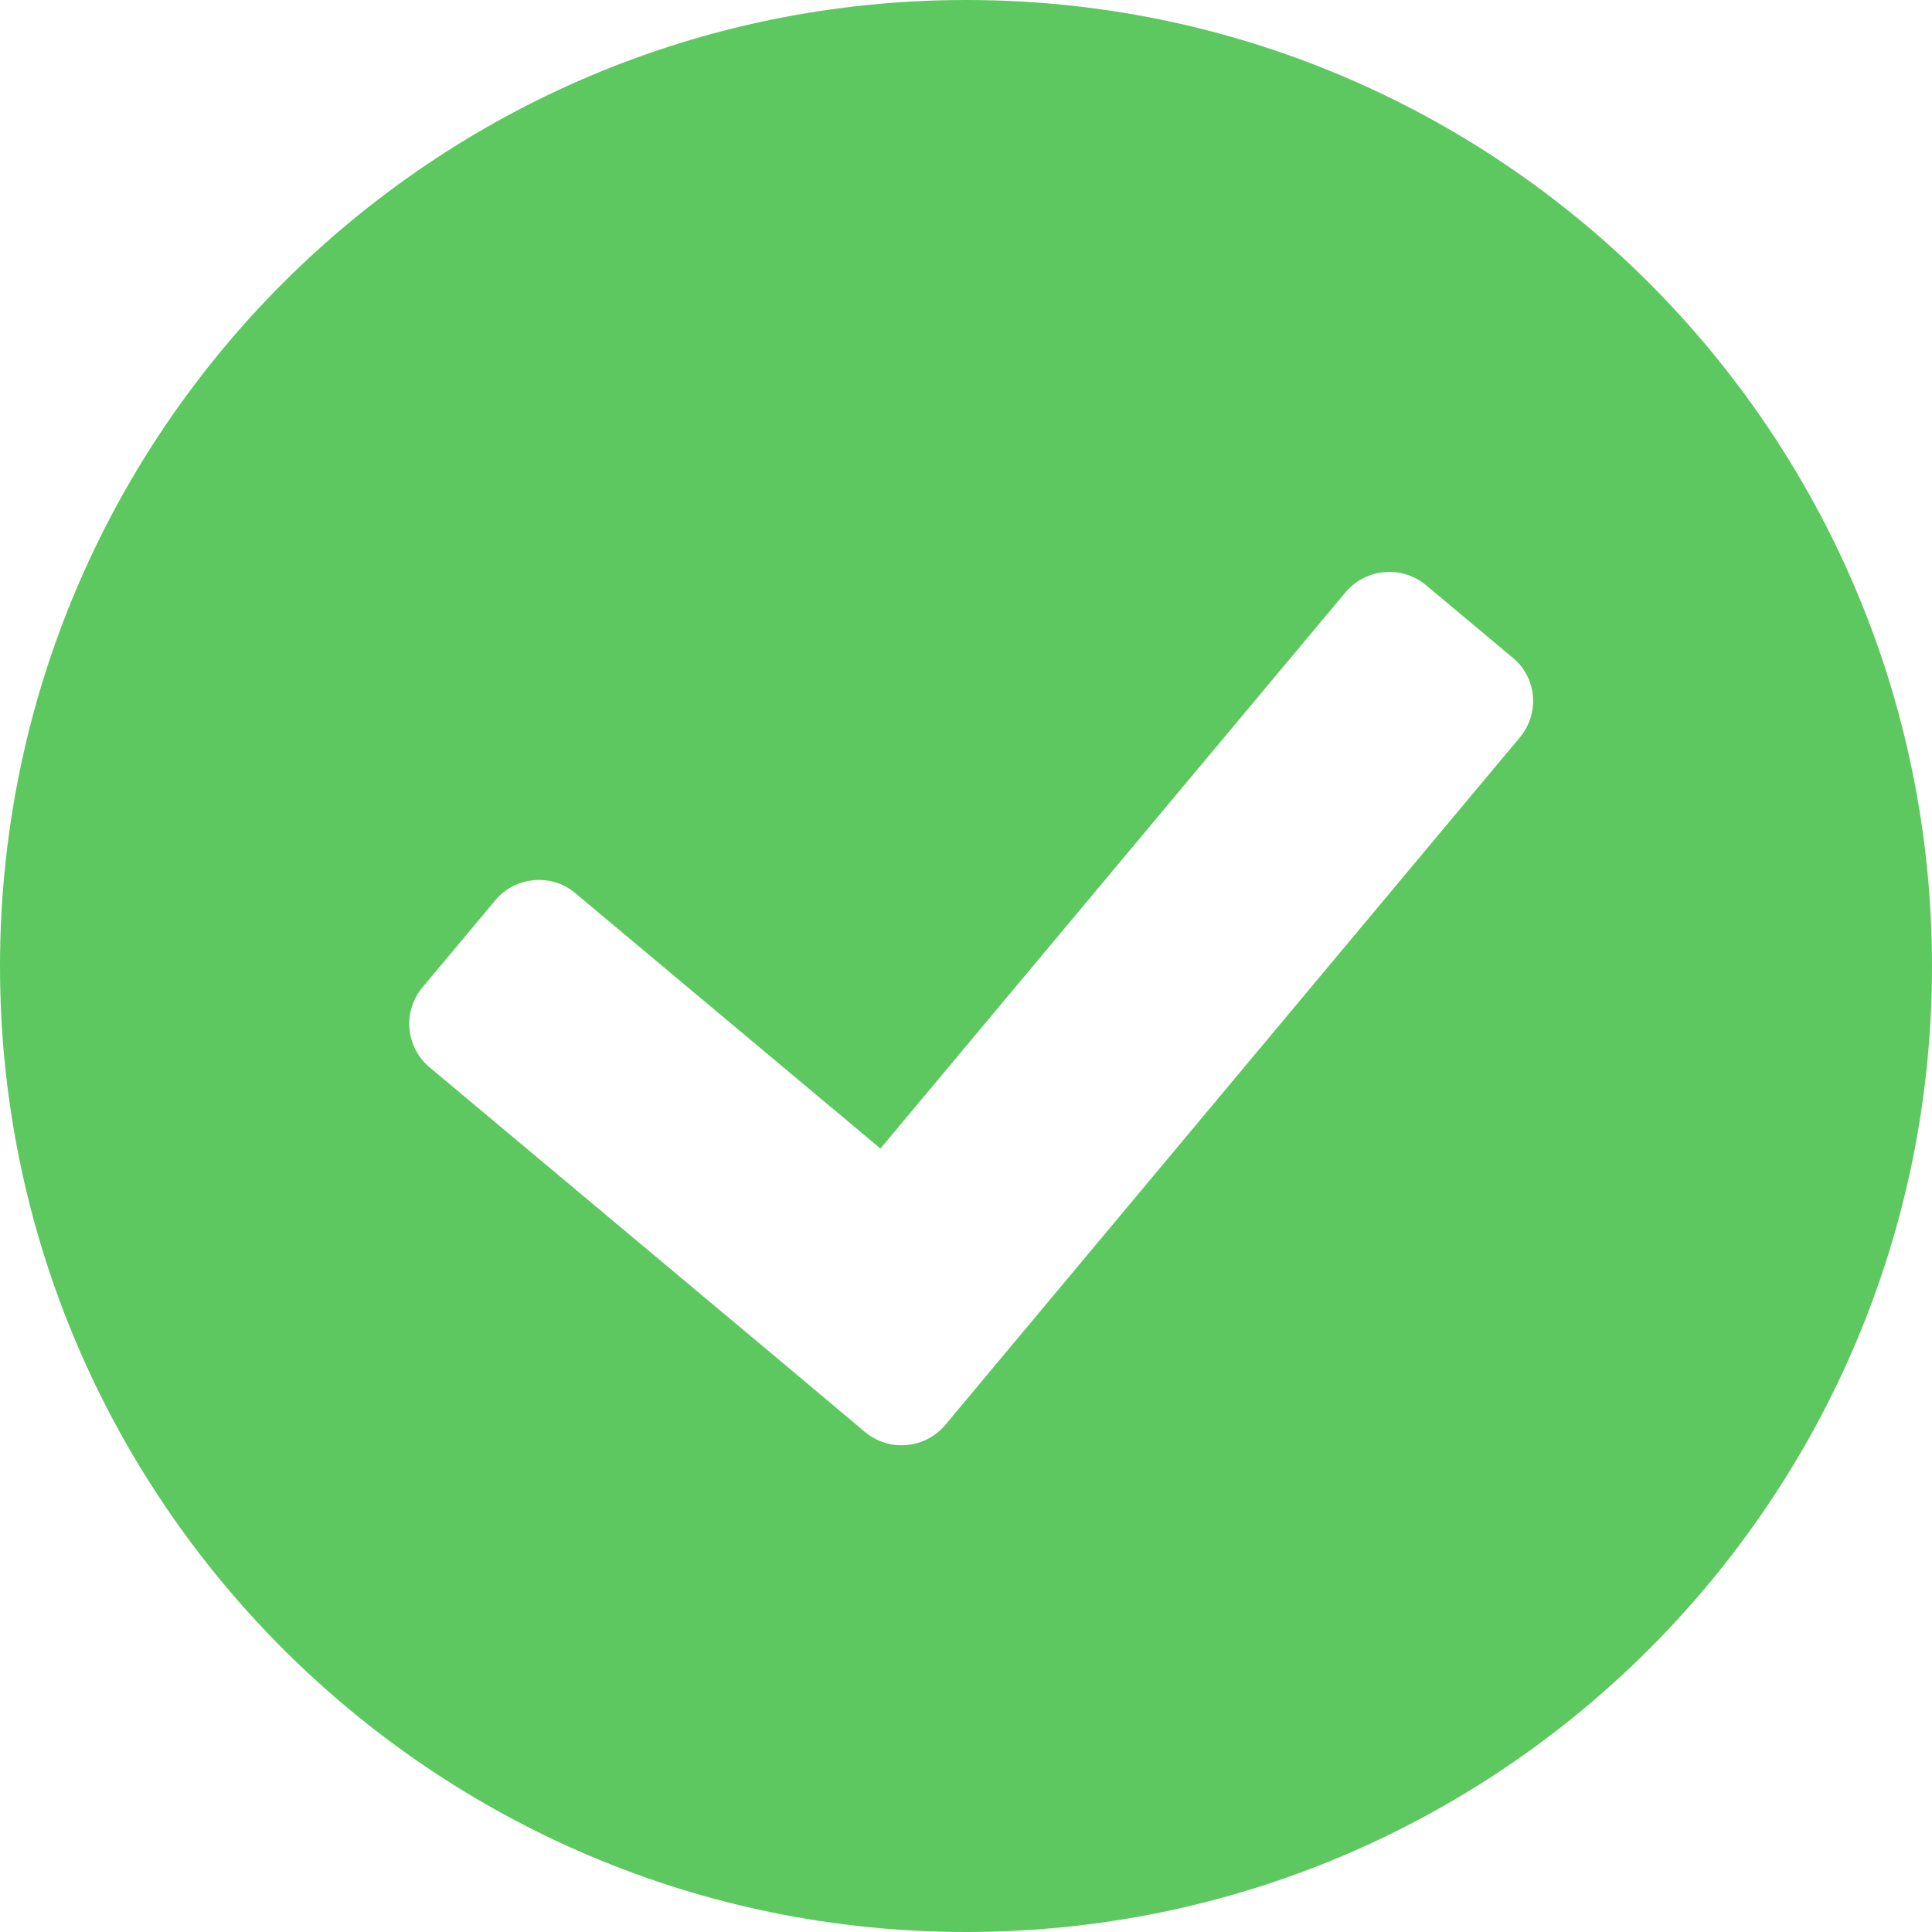 <?xml version="1.0" encoding="UTF-8"?>
<svg width="14px" height="14px" viewBox="0 0 14 14" version="1.1" xmlns="http://www.w3.org/2000/svg" xmlns:xlink="http://www.w3.org/1999/xlink">
    <!-- Generator: Sketch 49 (51002) - http://www.bohemiancoding.com/sketch -->
    <title>hetong/ic_qianyuewancheng</title>
    <desc>Created with Sketch.</desc>
    <defs></defs>
    <g id="Symbols" stroke="none" stroke-width="1" fill="none" fill-rule="evenodd">
        <g id="hetong/ic_qianyuewancheng" fill="#5EC860">
            <g>
                <path d="M11.012,5.345 L6.851,10.324 C6.706,10.499 6.446,10.523 6.271,10.379 L5.641,9.85 L3.114,7.735 C2.939,7.59 2.915,7.328 3.063,7.153 L3.591,6.522 C3.736,6.35 3.999,6.326 4.171,6.474 L6.38,8.323 L9.751,4.291 C9.899,4.117 10.158,4.095 10.333,4.24 L10.964,4.768 C11.136,4.91 11.16,5.17 11.012,5.345 M7.002,0 C3.136,0 0,3.133 0,7.002 C0,10.864 3.136,14 7.002,14 C10.865,14 14,10.868 14,7.002 C14,3.133 10.865,0 7.002,0"></path>
            </g>
        </g>
    </g>
</svg>